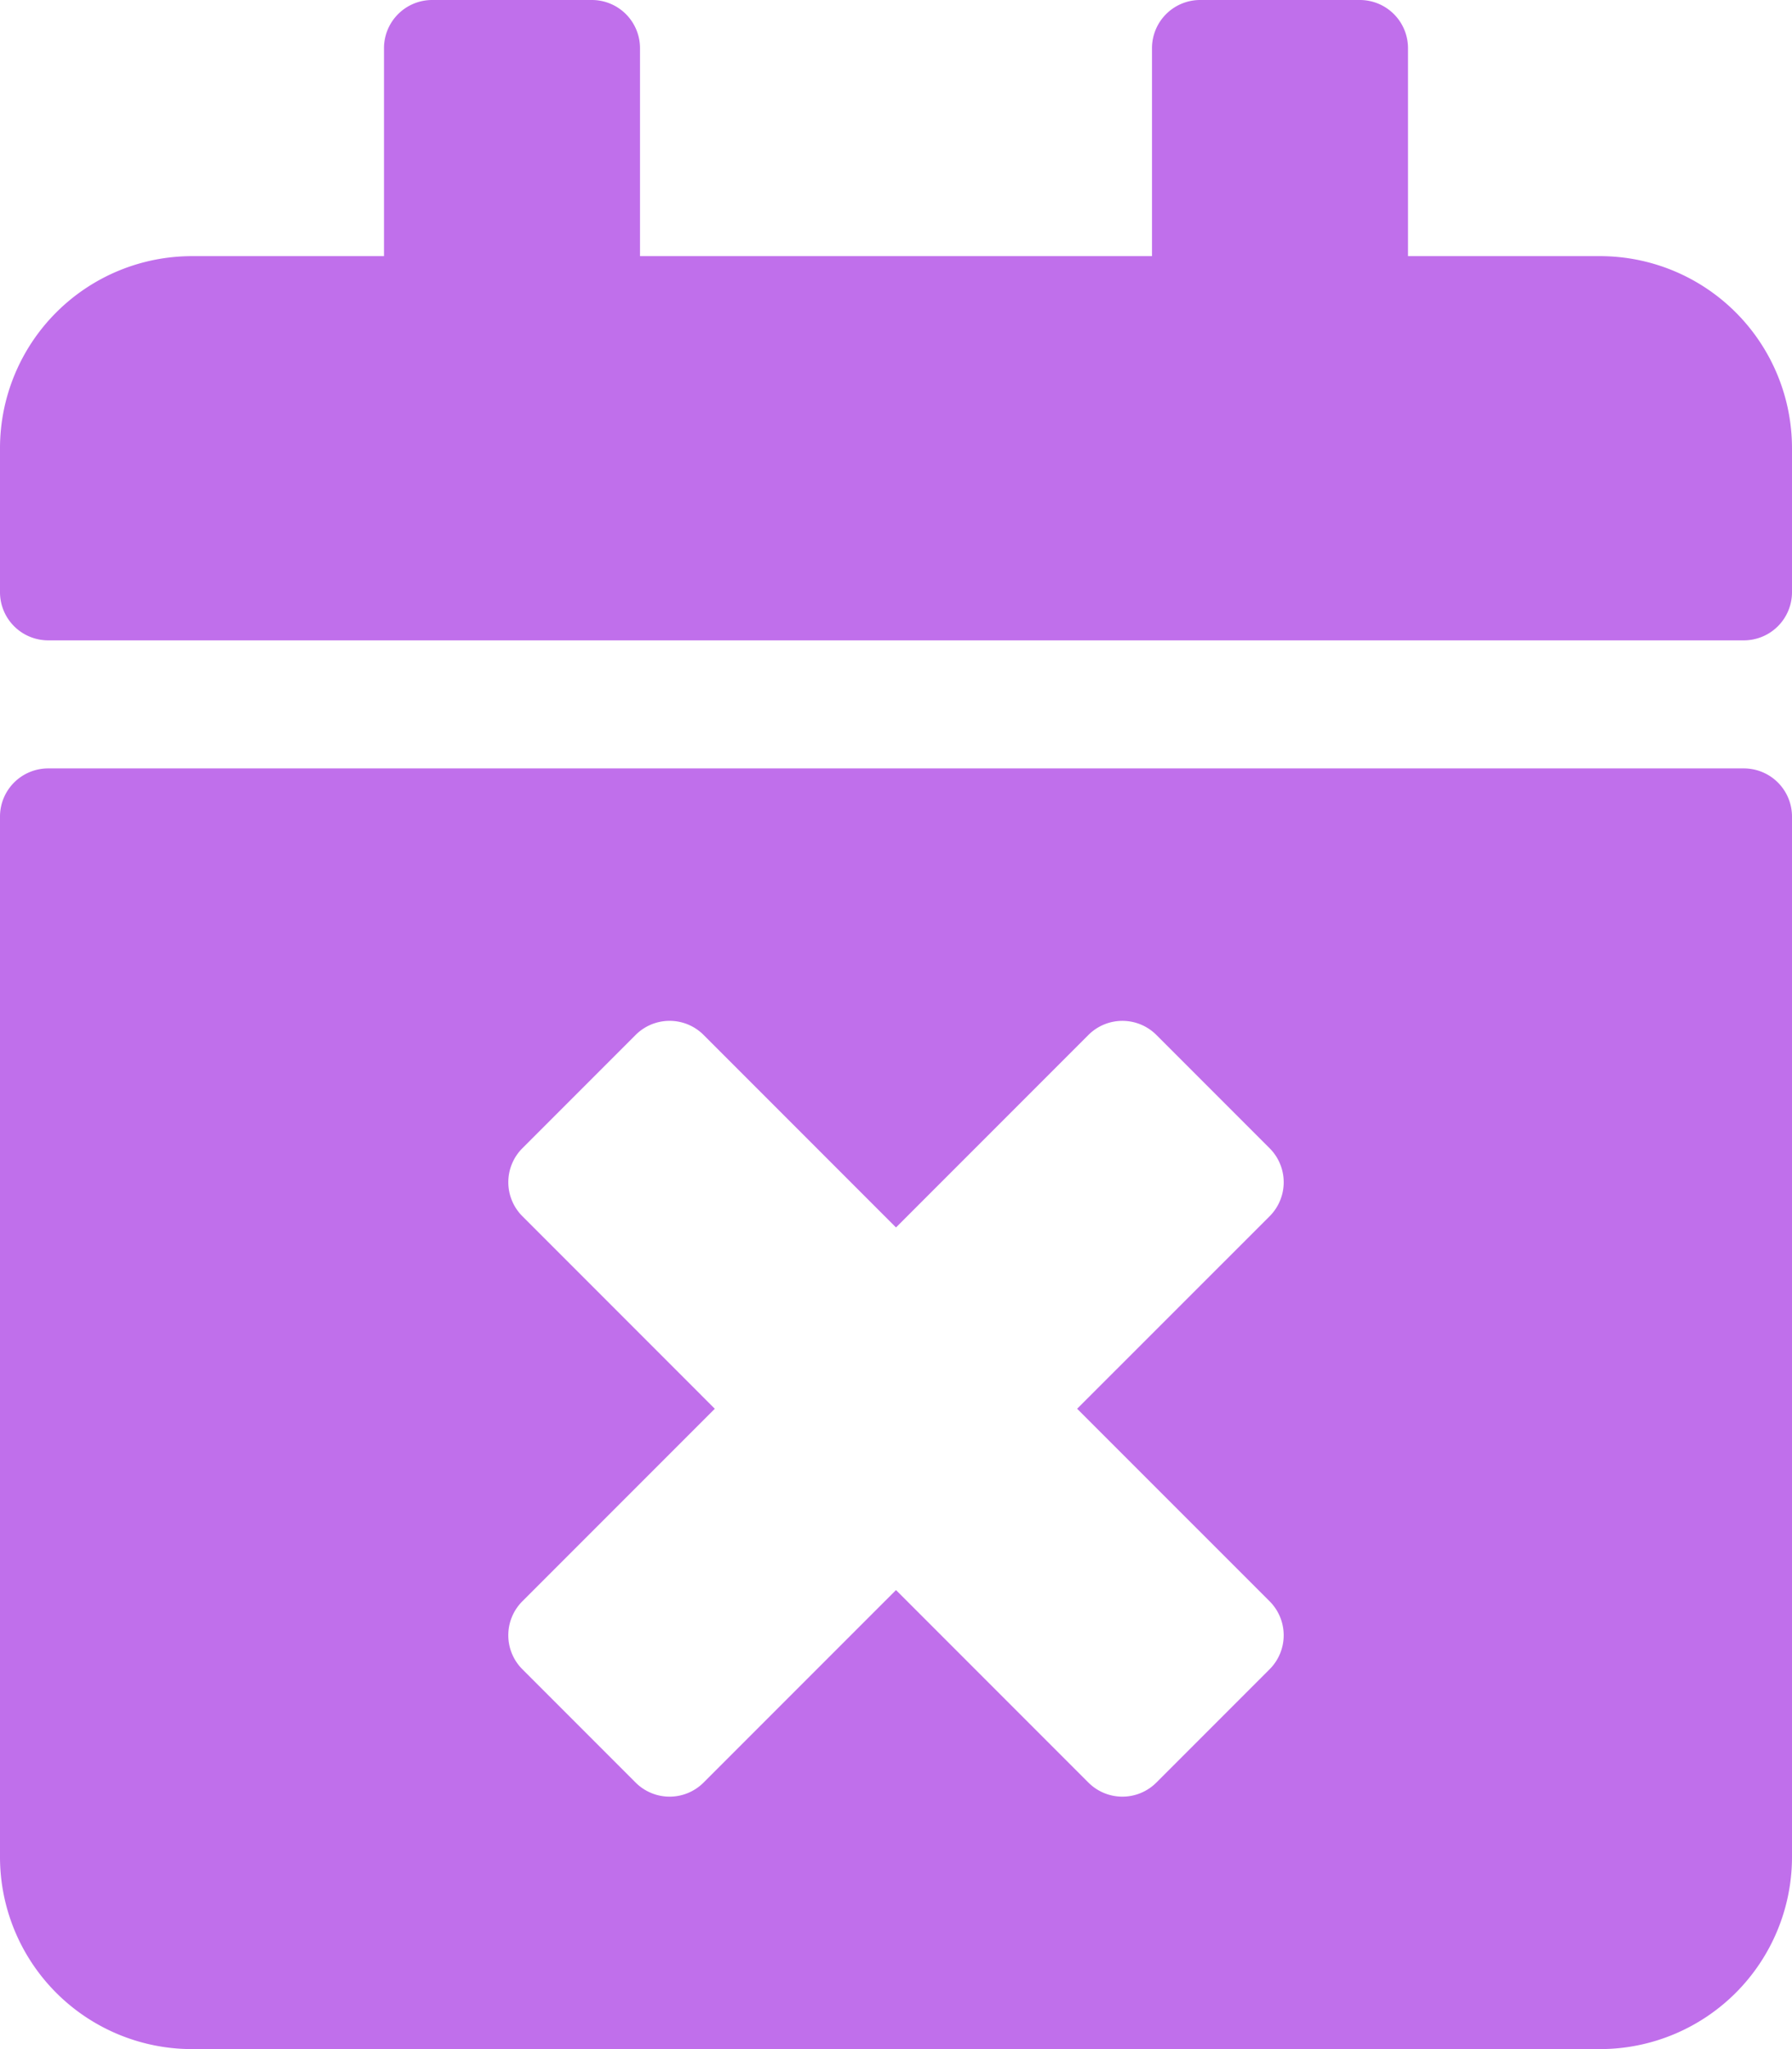 <svg xmlns="http://www.w3.org/2000/svg" width="105" height="120" viewBox="0 0 105 120">
  <path id="Icon_awesome-calendar-times" data-name="Icon awesome-calendar-times" d="M102.188,37.5H2.813A2.821,2.821,0,0,1,0,34.688V26.25A11.253,11.253,0,0,1,11.25,15H22.5V2.813A2.821,2.821,0,0,1,25.313,0h9.375A2.821,2.821,0,0,1,37.5,2.813V15h30V2.813A2.821,2.821,0,0,1,70.313,0h9.375A2.821,2.821,0,0,1,82.5,2.813V15H93.75A11.253,11.253,0,0,1,105,26.25v8.438A2.821,2.821,0,0,1,102.188,37.5ZM2.813,45h99.375A2.821,2.821,0,0,1,105,47.813V108.75A11.253,11.253,0,0,1,93.75,120H11.25A11.253,11.253,0,0,1,0,108.75V47.813A2.821,2.821,0,0,1,2.813,45Zm60.3,37.5L74.391,71.227a2.815,2.815,0,0,0,0-3.984l-6.633-6.633a2.815,2.815,0,0,0-3.984,0L52.5,71.883,41.227,60.609a2.815,2.815,0,0,0-3.984,0l-6.633,6.633a2.815,2.815,0,0,0,0,3.984L41.883,82.5,30.609,93.773a2.815,2.815,0,0,0,0,3.984l6.633,6.633a2.815,2.815,0,0,0,3.984,0L52.5,93.117l11.273,11.273a2.815,2.815,0,0,0,3.984,0l6.633-6.633a2.815,2.815,0,0,0,0-3.984Z" fill="#c06feb"/>
</svg>
